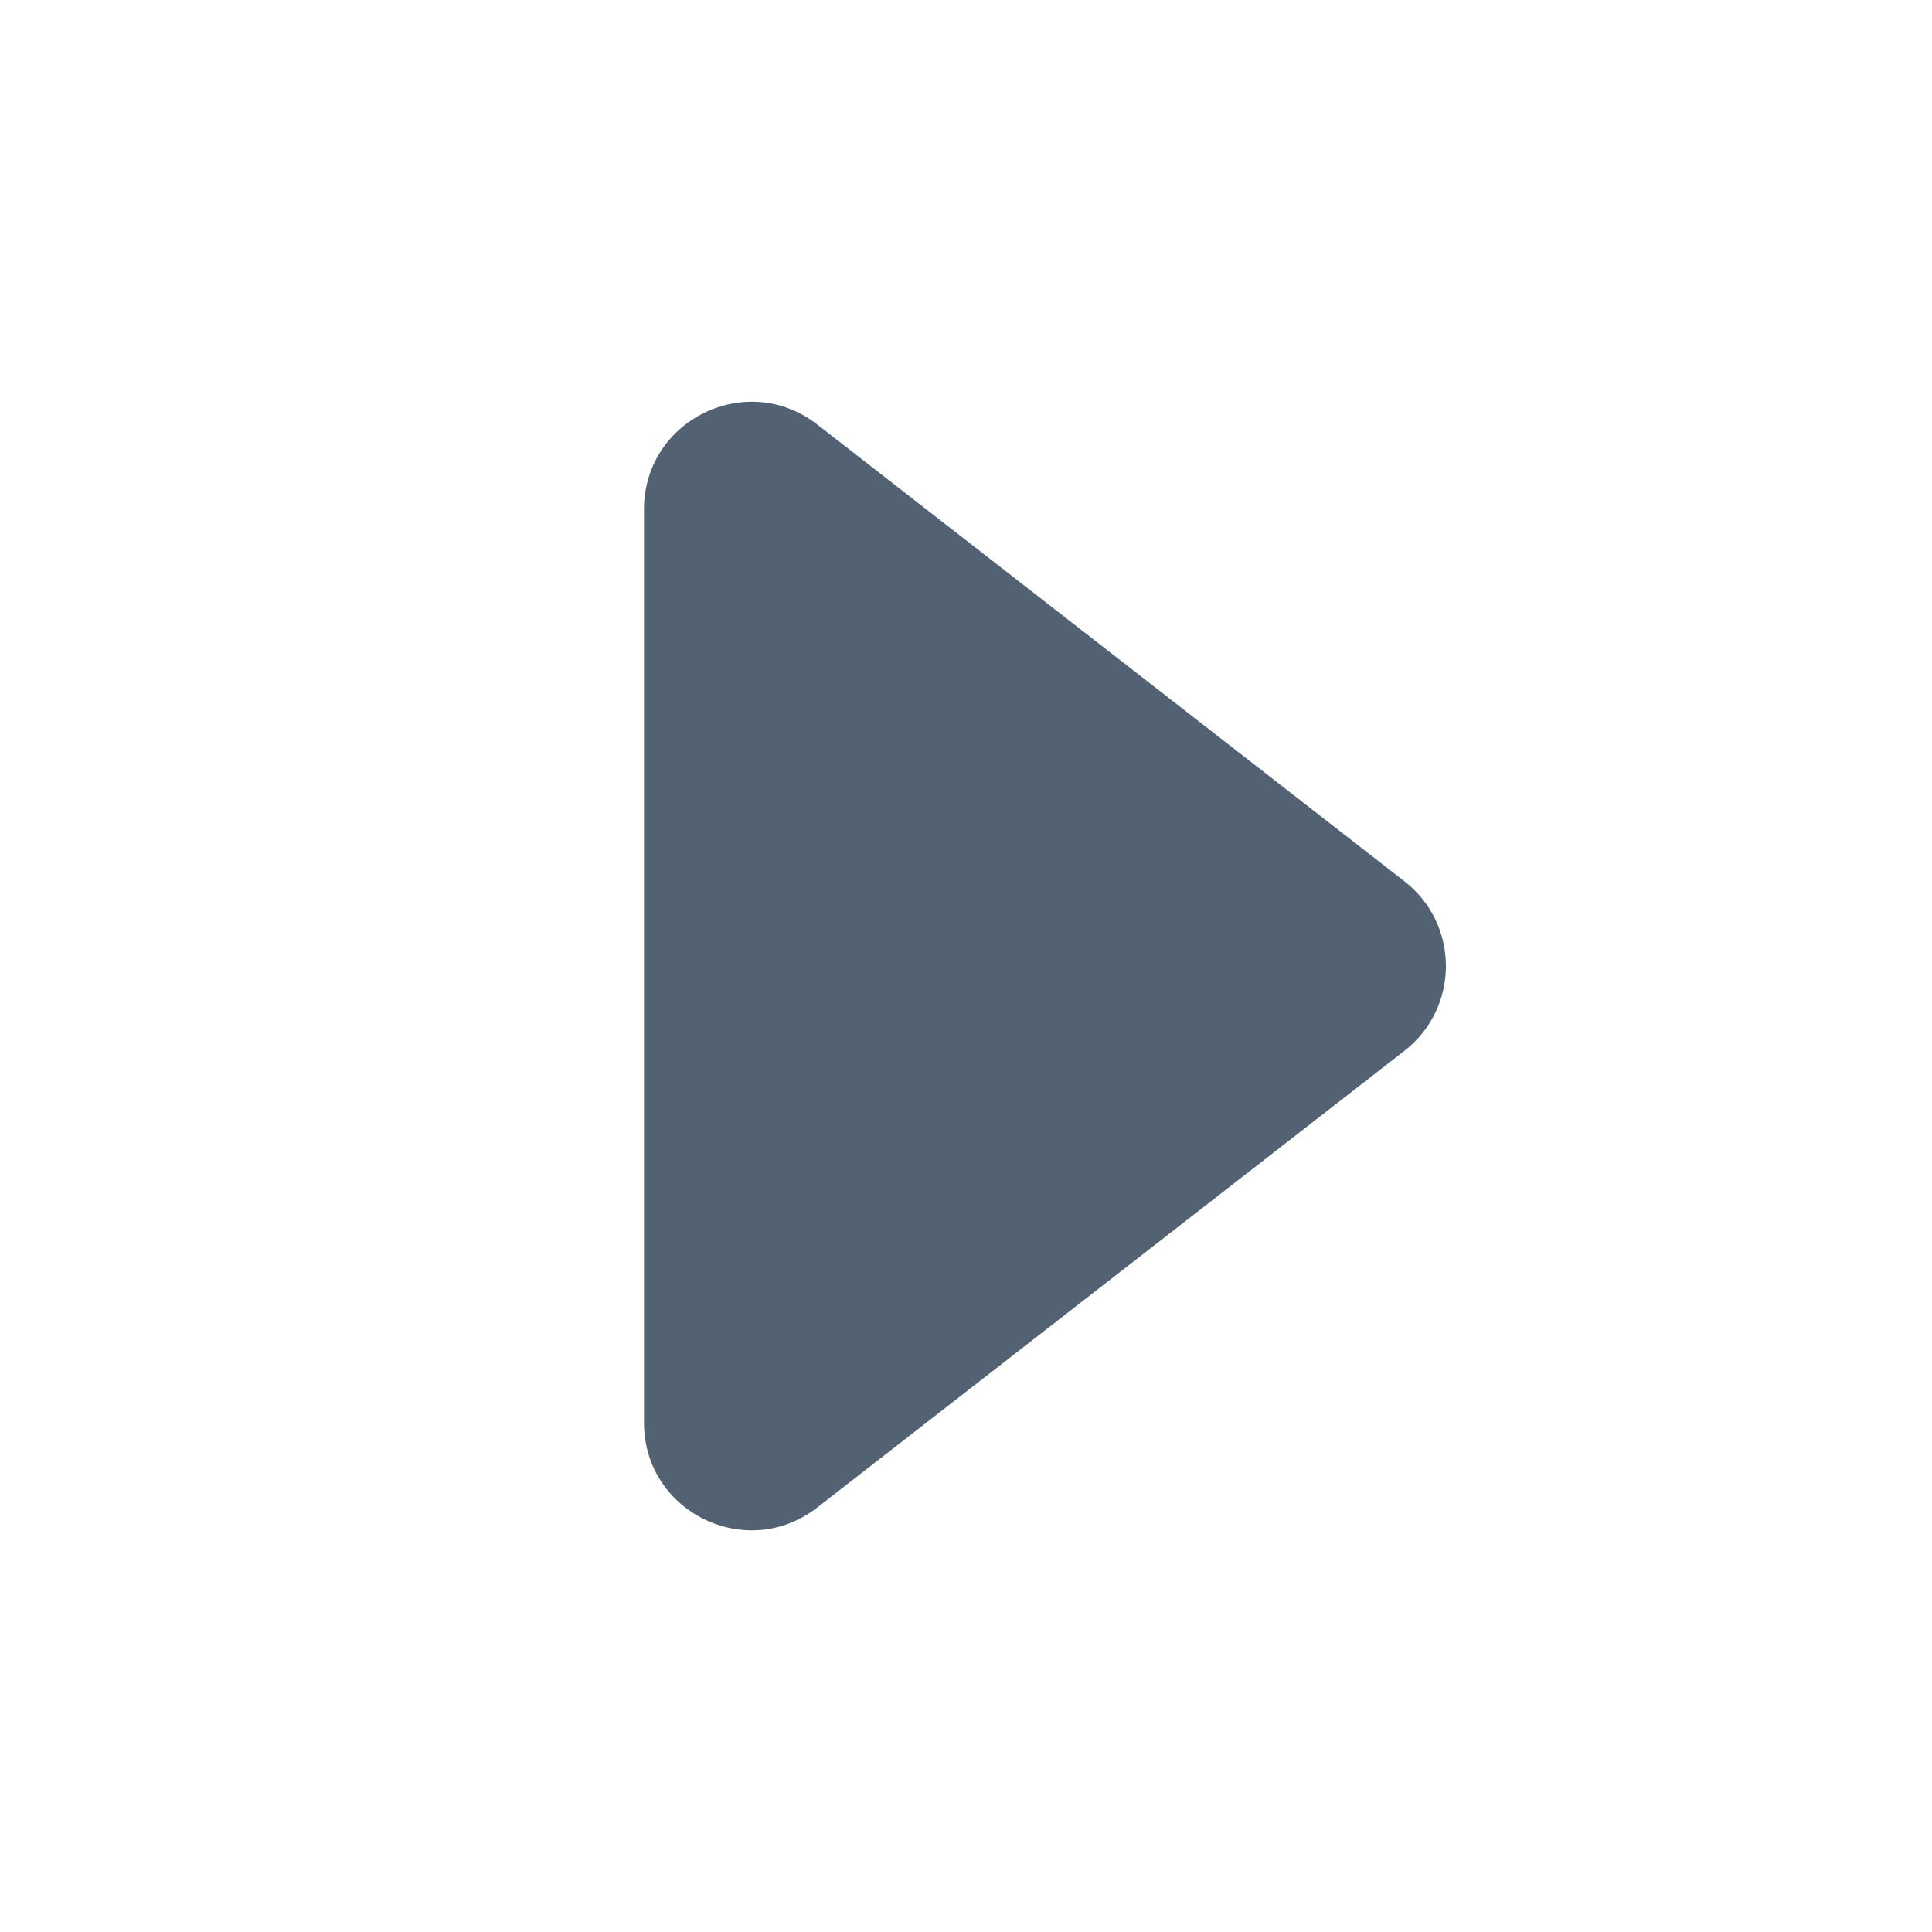 <svg width="18" height="18" viewBox="0 0 18 18" fill="none" xmlns="http://www.w3.org/2000/svg">
<mask id="mask0" mask-type="alpha" maskUnits="userSpaceOnUse" x="0" y="0" width="18" height="18">
<rect width="18" height="18" transform="matrix(-1 0 0 1 18 0)" fill="#C4C4C4"/>
</mask>
<g mask="url(#mask0)">
<path d="M6 13.256V4.745C6 3.913 6.957 3.445 7.614 3.955L13.085 8.211C13.6 8.611 13.6 9.389 13.085 9.79L7.614 14.045C6.957 14.556 6 14.088 6 13.256Z" fill="#526272"/>
</g>
</svg>
